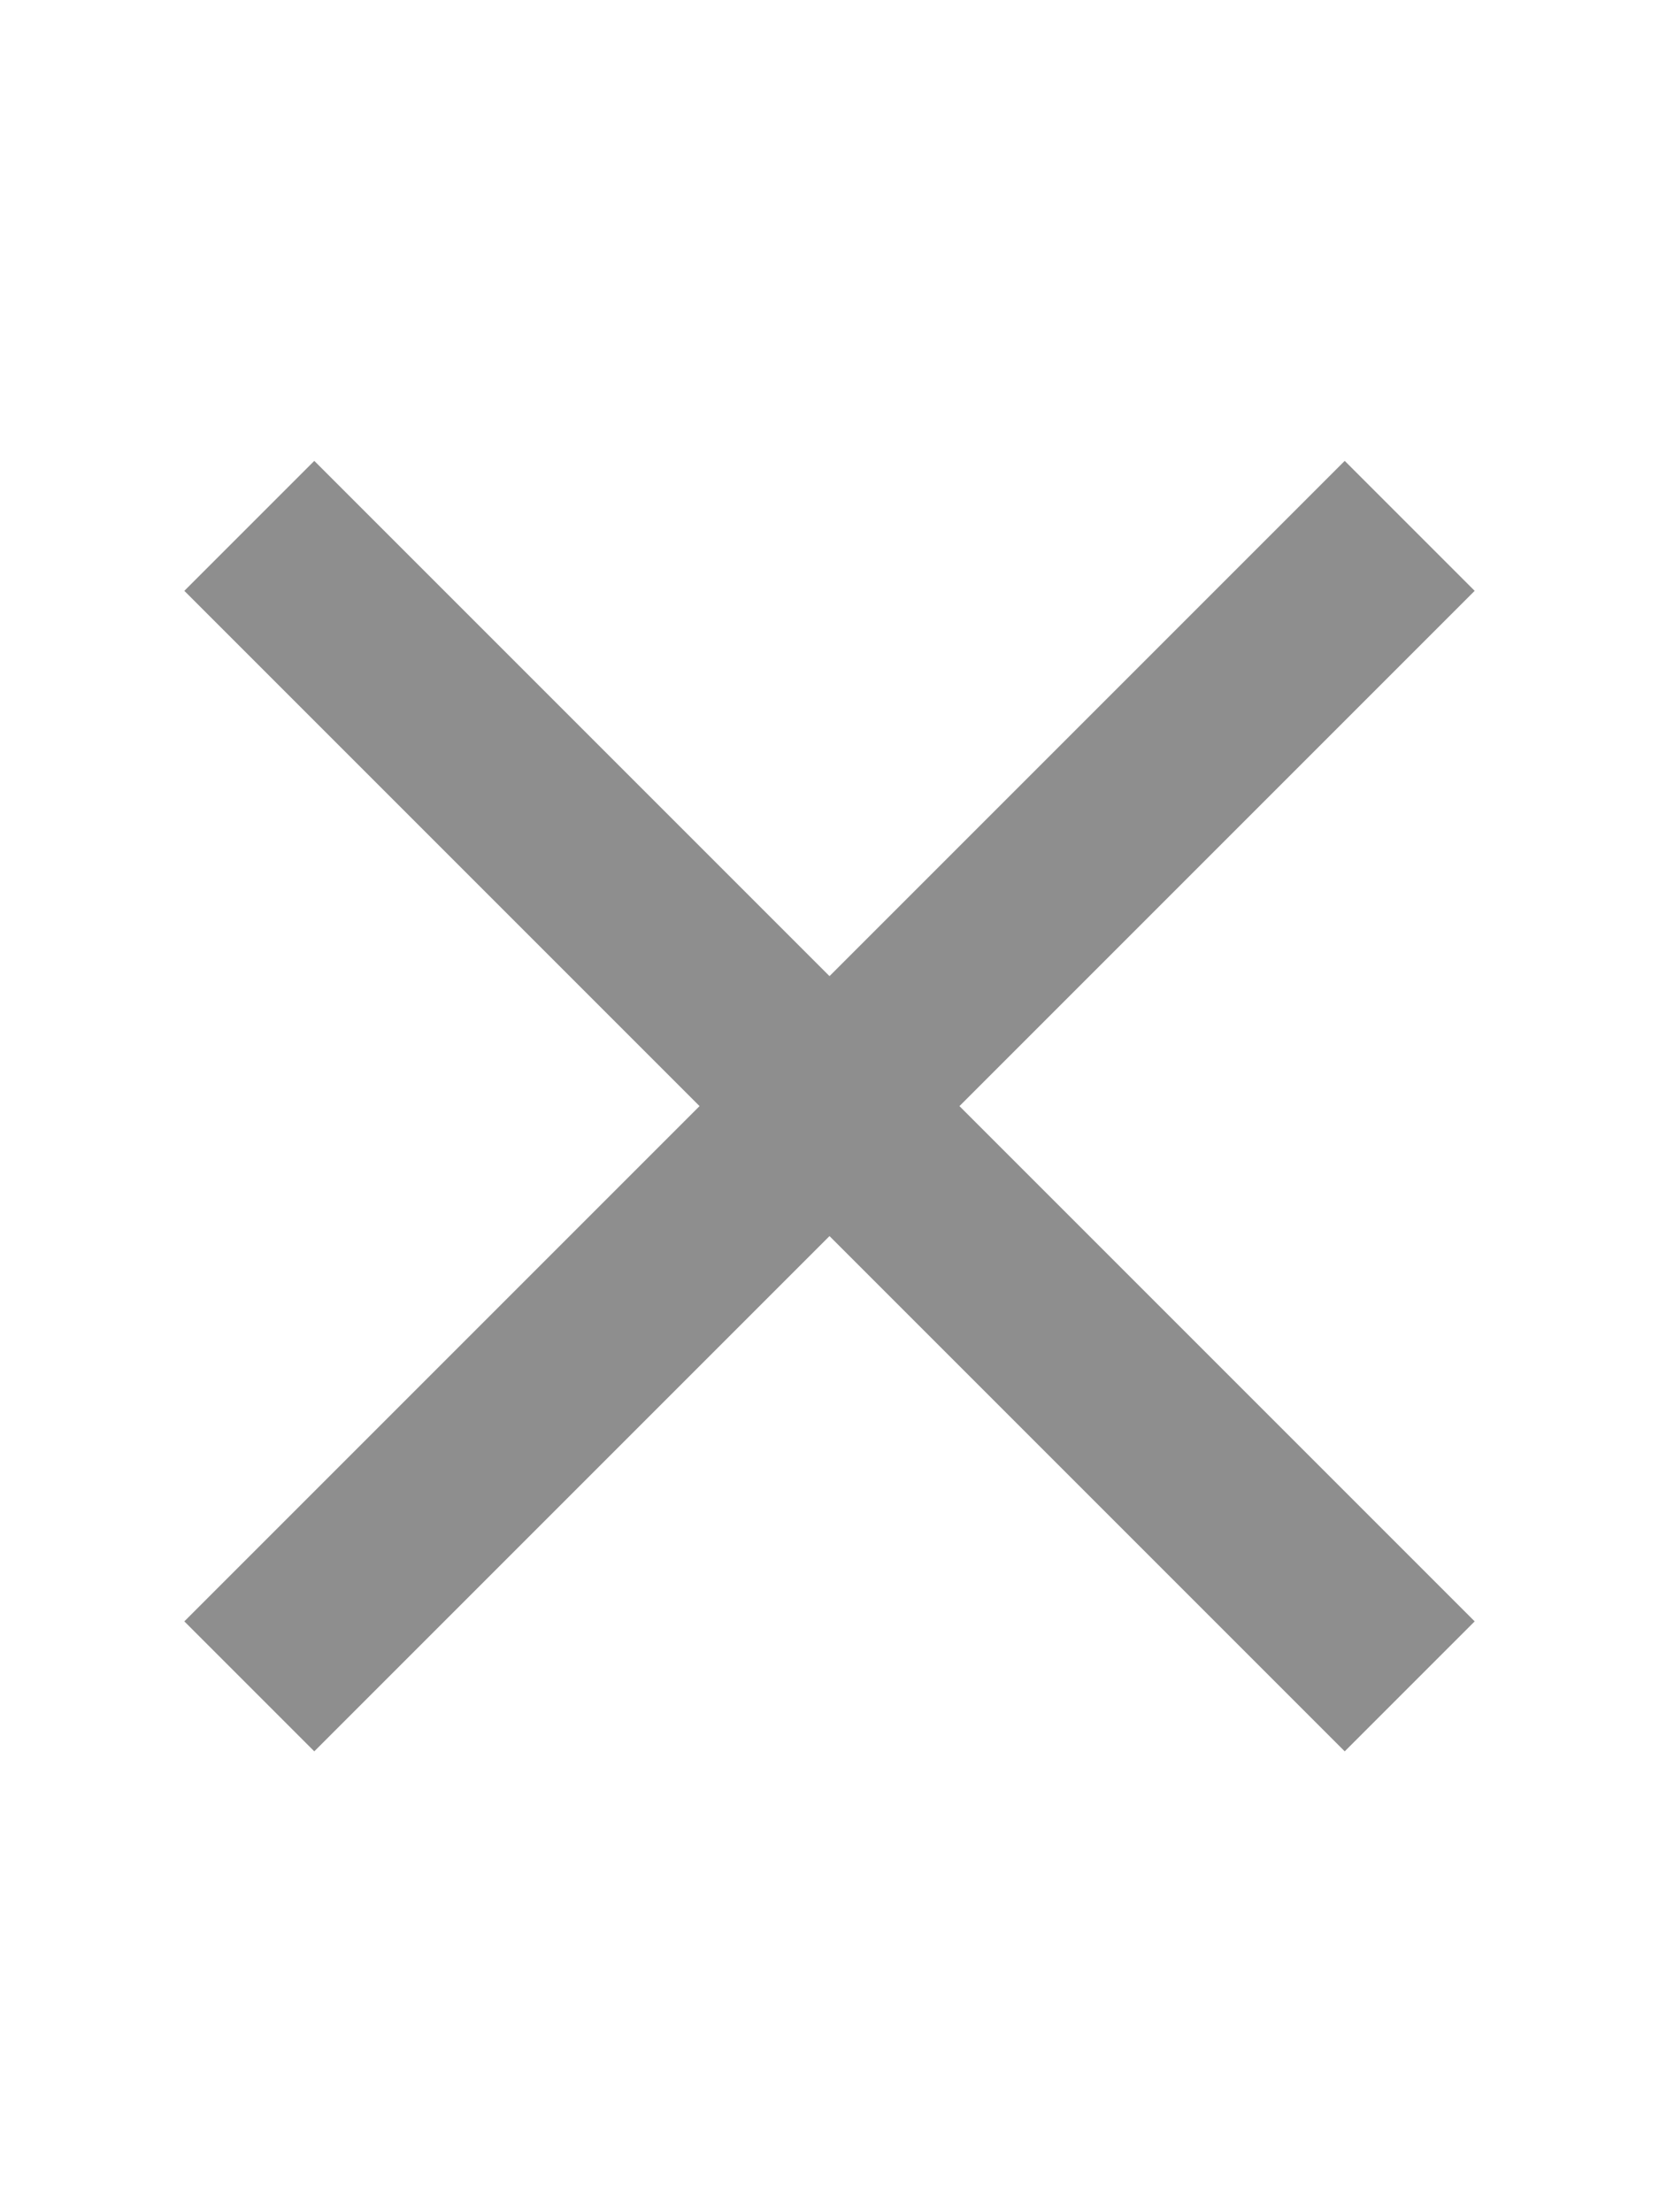 <svg width="18" height="24" viewBox="0 0 18 24" fill="none" xmlns="http://www.w3.org/2000/svg">
<path d="M16 6.41L14.59 5L9 10.59L3.41 5L2 6.41L7.59 12L2 17.59L3.41 19L9 13.41L14.59 19L16 17.59L10.41 12L16 6.41Z" fill="#8E8E8E"/>
</svg>
